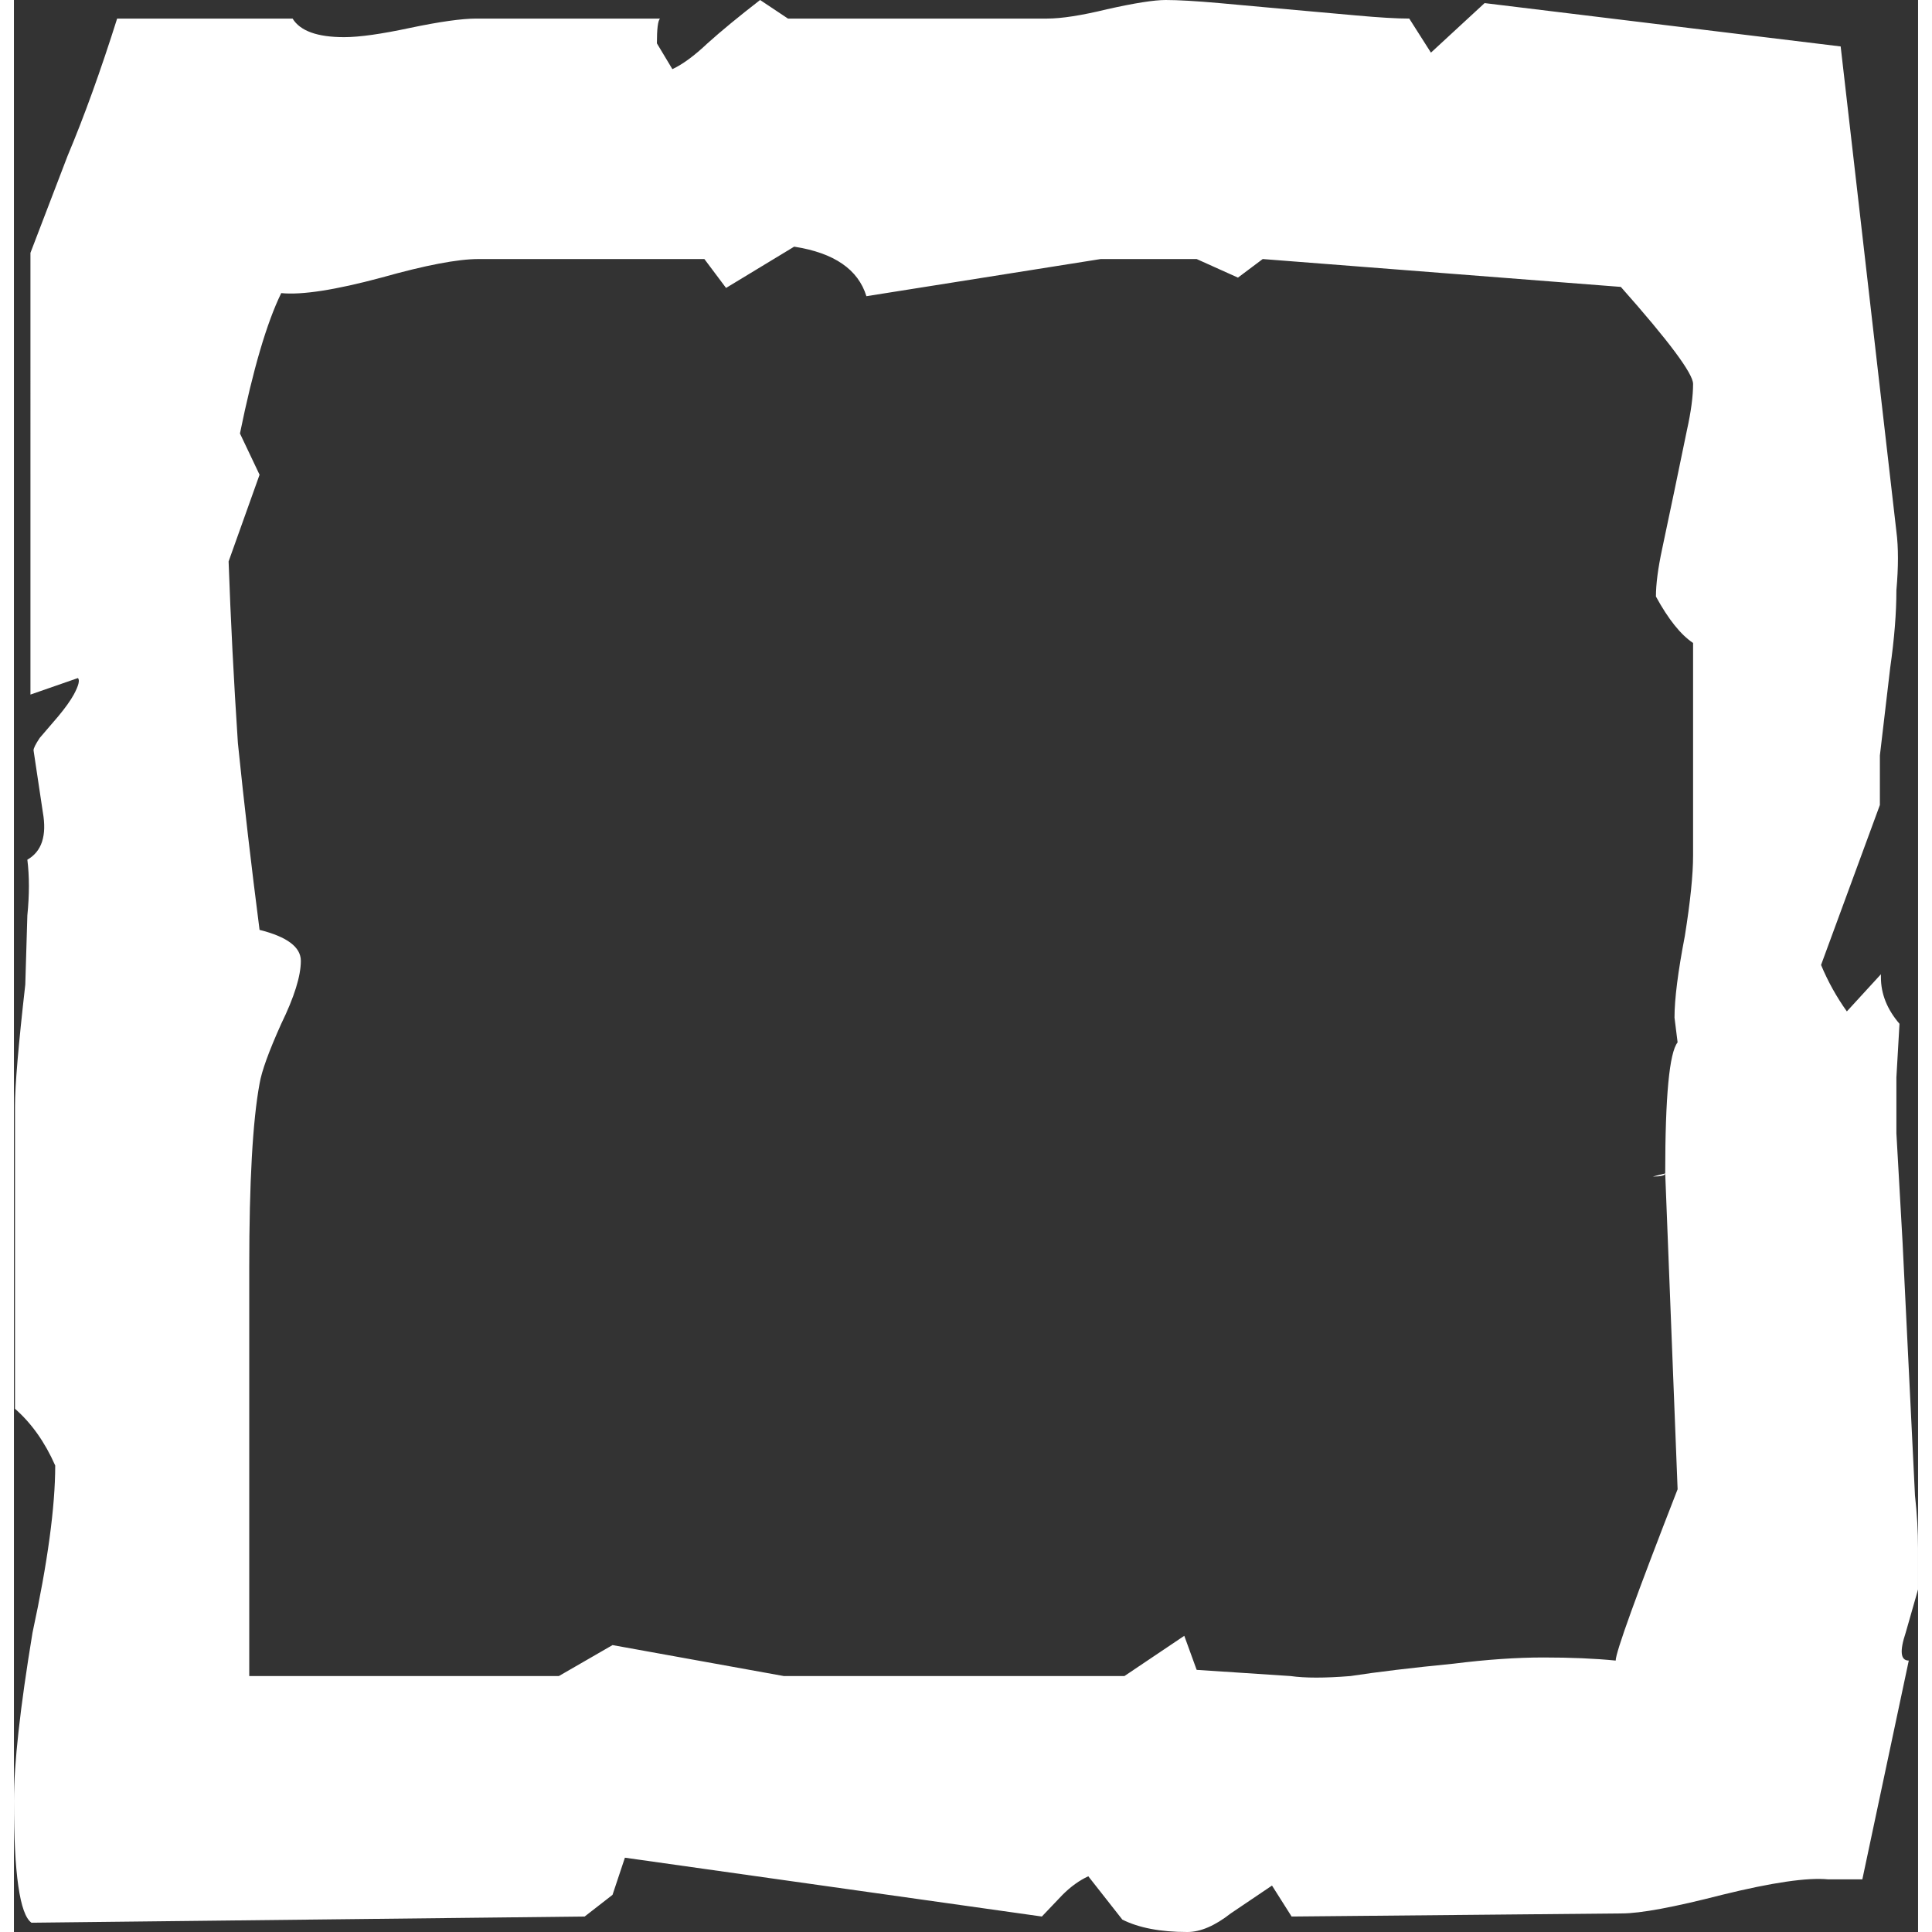 <svg xmlns="http://www.w3.org/2000/svg" viewBox="0 0 18.45 18.72" width="32" height="32" fill="#FFFFFF"><rect x="0" y="0" width="18.45" height="18.72" fill="#333333" stroke="none"/><path d="M18.42 14.49q.03.27.03.51v.4l-.12.42q-.09.27.03.27l-.45 2.12h-.33q-.3-.03-1.03.15-.7.18-.97.18l-3.2.03-.19-.3-.4.27q-.23.18-.42.18-.39 0-.63-.12l-.33-.42q-.13.06-.25.18l-.2.21L5.92 18l-.12.36-.27.21-5.36.06Q0 18.51 0 17.45q0-.54.18-1.63Q.4 14.8.4 14.2q-.15-.34-.39-.55v-2.93q0-.3.1-1.18l.02-.67q.03-.3 0-.54.21-.12.15-.46l-.09-.6q0-.03.06-.12l.18-.21q.1-.12.15-.21.07-.13.04-.16l-.46.16V2.45l.36-.94Q.76.94 1 .18h1.7q.11.18.5.18.22 0 .64-.09.43-.09.64-.09h1.78q-.03.03-.03.24l.15.25q.15-.07.34-.25.2-.18.51-.42l.27.18h2.51q.21 0 .58-.09.4-.09.57-.09.18 0 .52.03l.66.06.67.06q.33.03.51.03l.21.33.52-.48 3.45.42.54 4.7q.03.23 0 .57 0 .33-.06.75l-.1.85v.48l-.57 1.55q.1.24.25.45l.33-.36v.03q0 .24.18.45l-.03.52v.54l.06 1.06zm-7.08 1.36l.12.33.91.06q.21.03.58 0 .39-.06 1-.12.48-.06.87-.06.4 0 .7.03 0-.12.6-1.66L16 11.37l-.12.03q.12 0 .12-.03 0-1.12.12-1.27l-.03-.24q0-.27.1-.79.08-.5.08-.78V6.23q-.18-.12-.36-.45 0-.18.06-.46l.12-.57.12-.58q.06-.27.06-.45 0-.15-.7-.94l-3.47-.27-.24.18-.4-.18h-.93l-2.27.36q-.12-.39-.7-.48l-.66.4-.21-.28H4.5q-.3 0-.94.18-.67.18-.97.15-.21.43-.4 1.36l.19.4-.3.84q.03.85.09 1.76.09.88.21 1.81.4.1.4.3 0 .22-.19.61-.18.4-.21.58-.1.54-.1 1.78v3.96h3l.52-.3 1.66.3h3.3z"/></svg>
